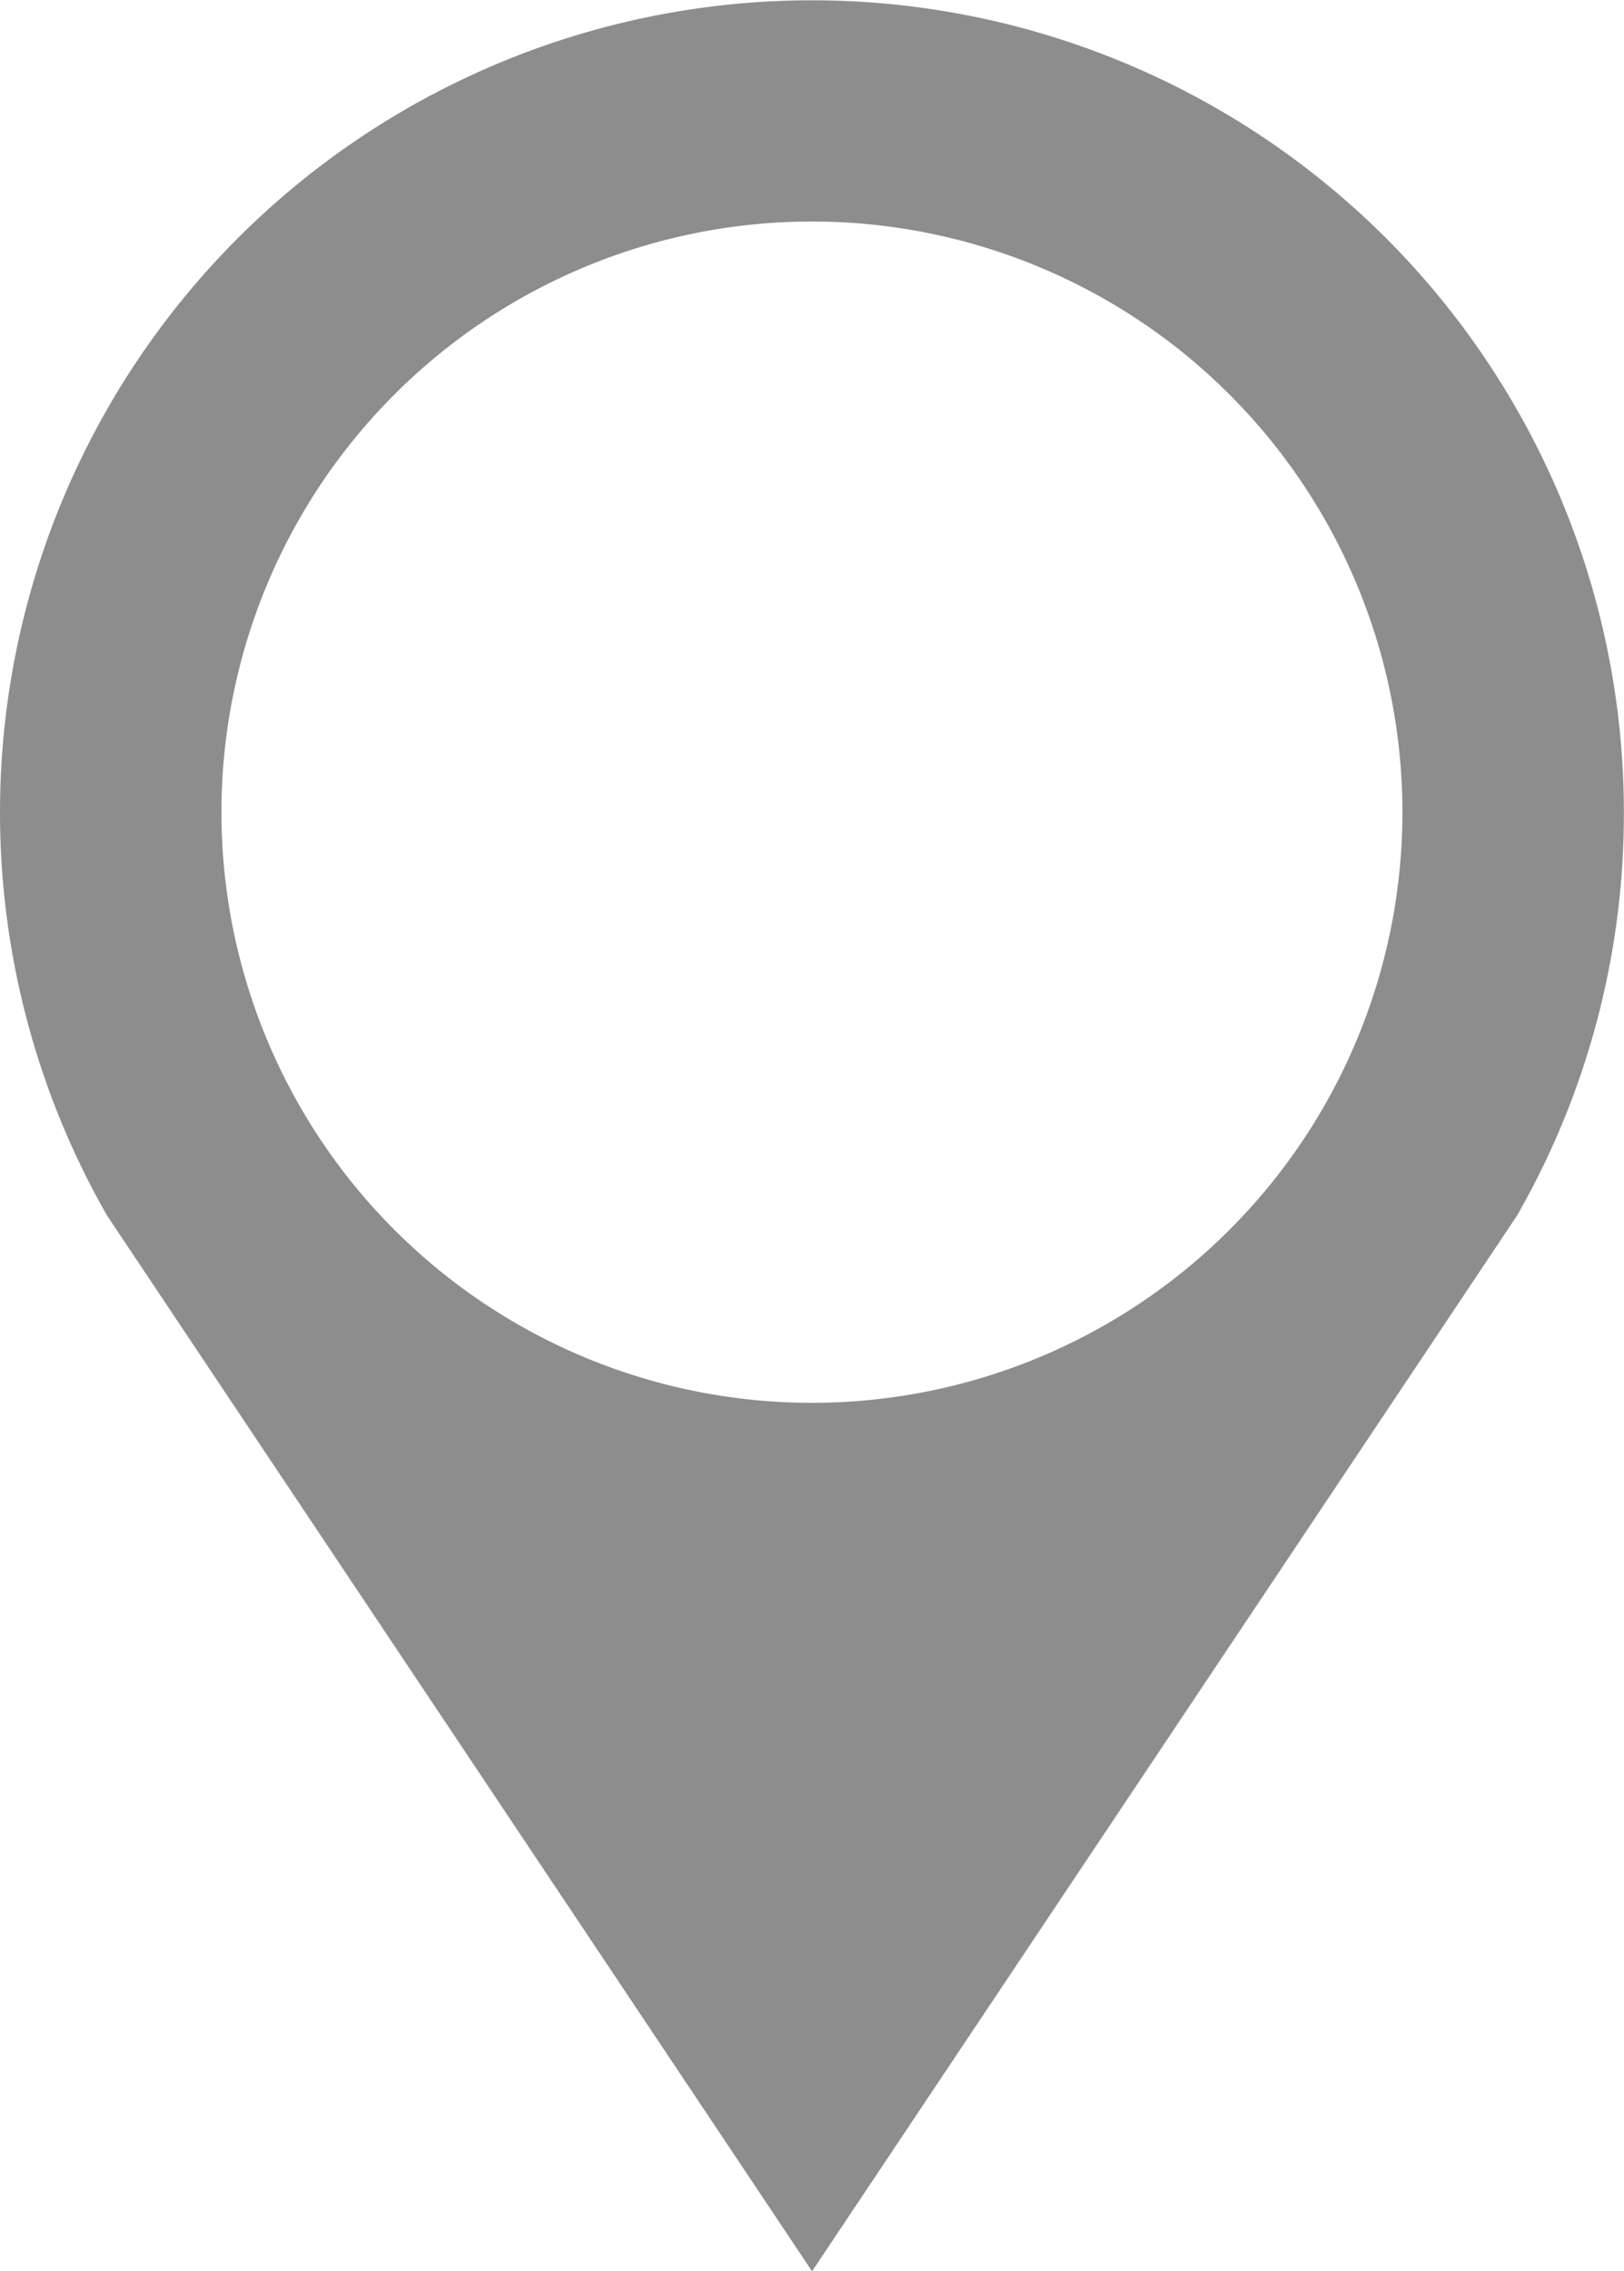 <svg xmlns="http://www.w3.org/2000/svg" width="13.589" height="19" viewBox="0 0 13.589 19">
  <path id="Location_Pin_19371" d="M238.588,81.794a6.794,6.794,0,1,0-12.693,3.373h0l5.9,8.833,5.9-8.833h0A6.763,6.763,0,0,0,238.588,81.794Zm-6.794,4.941a4.941,4.941,0,1,1,4.941-4.941A4.941,4.941,0,0,1,231.794,86.735Z" transform="translate(-225 -75)" fill="#8d8d8d" fill-rule="evenodd"/>
</svg>
